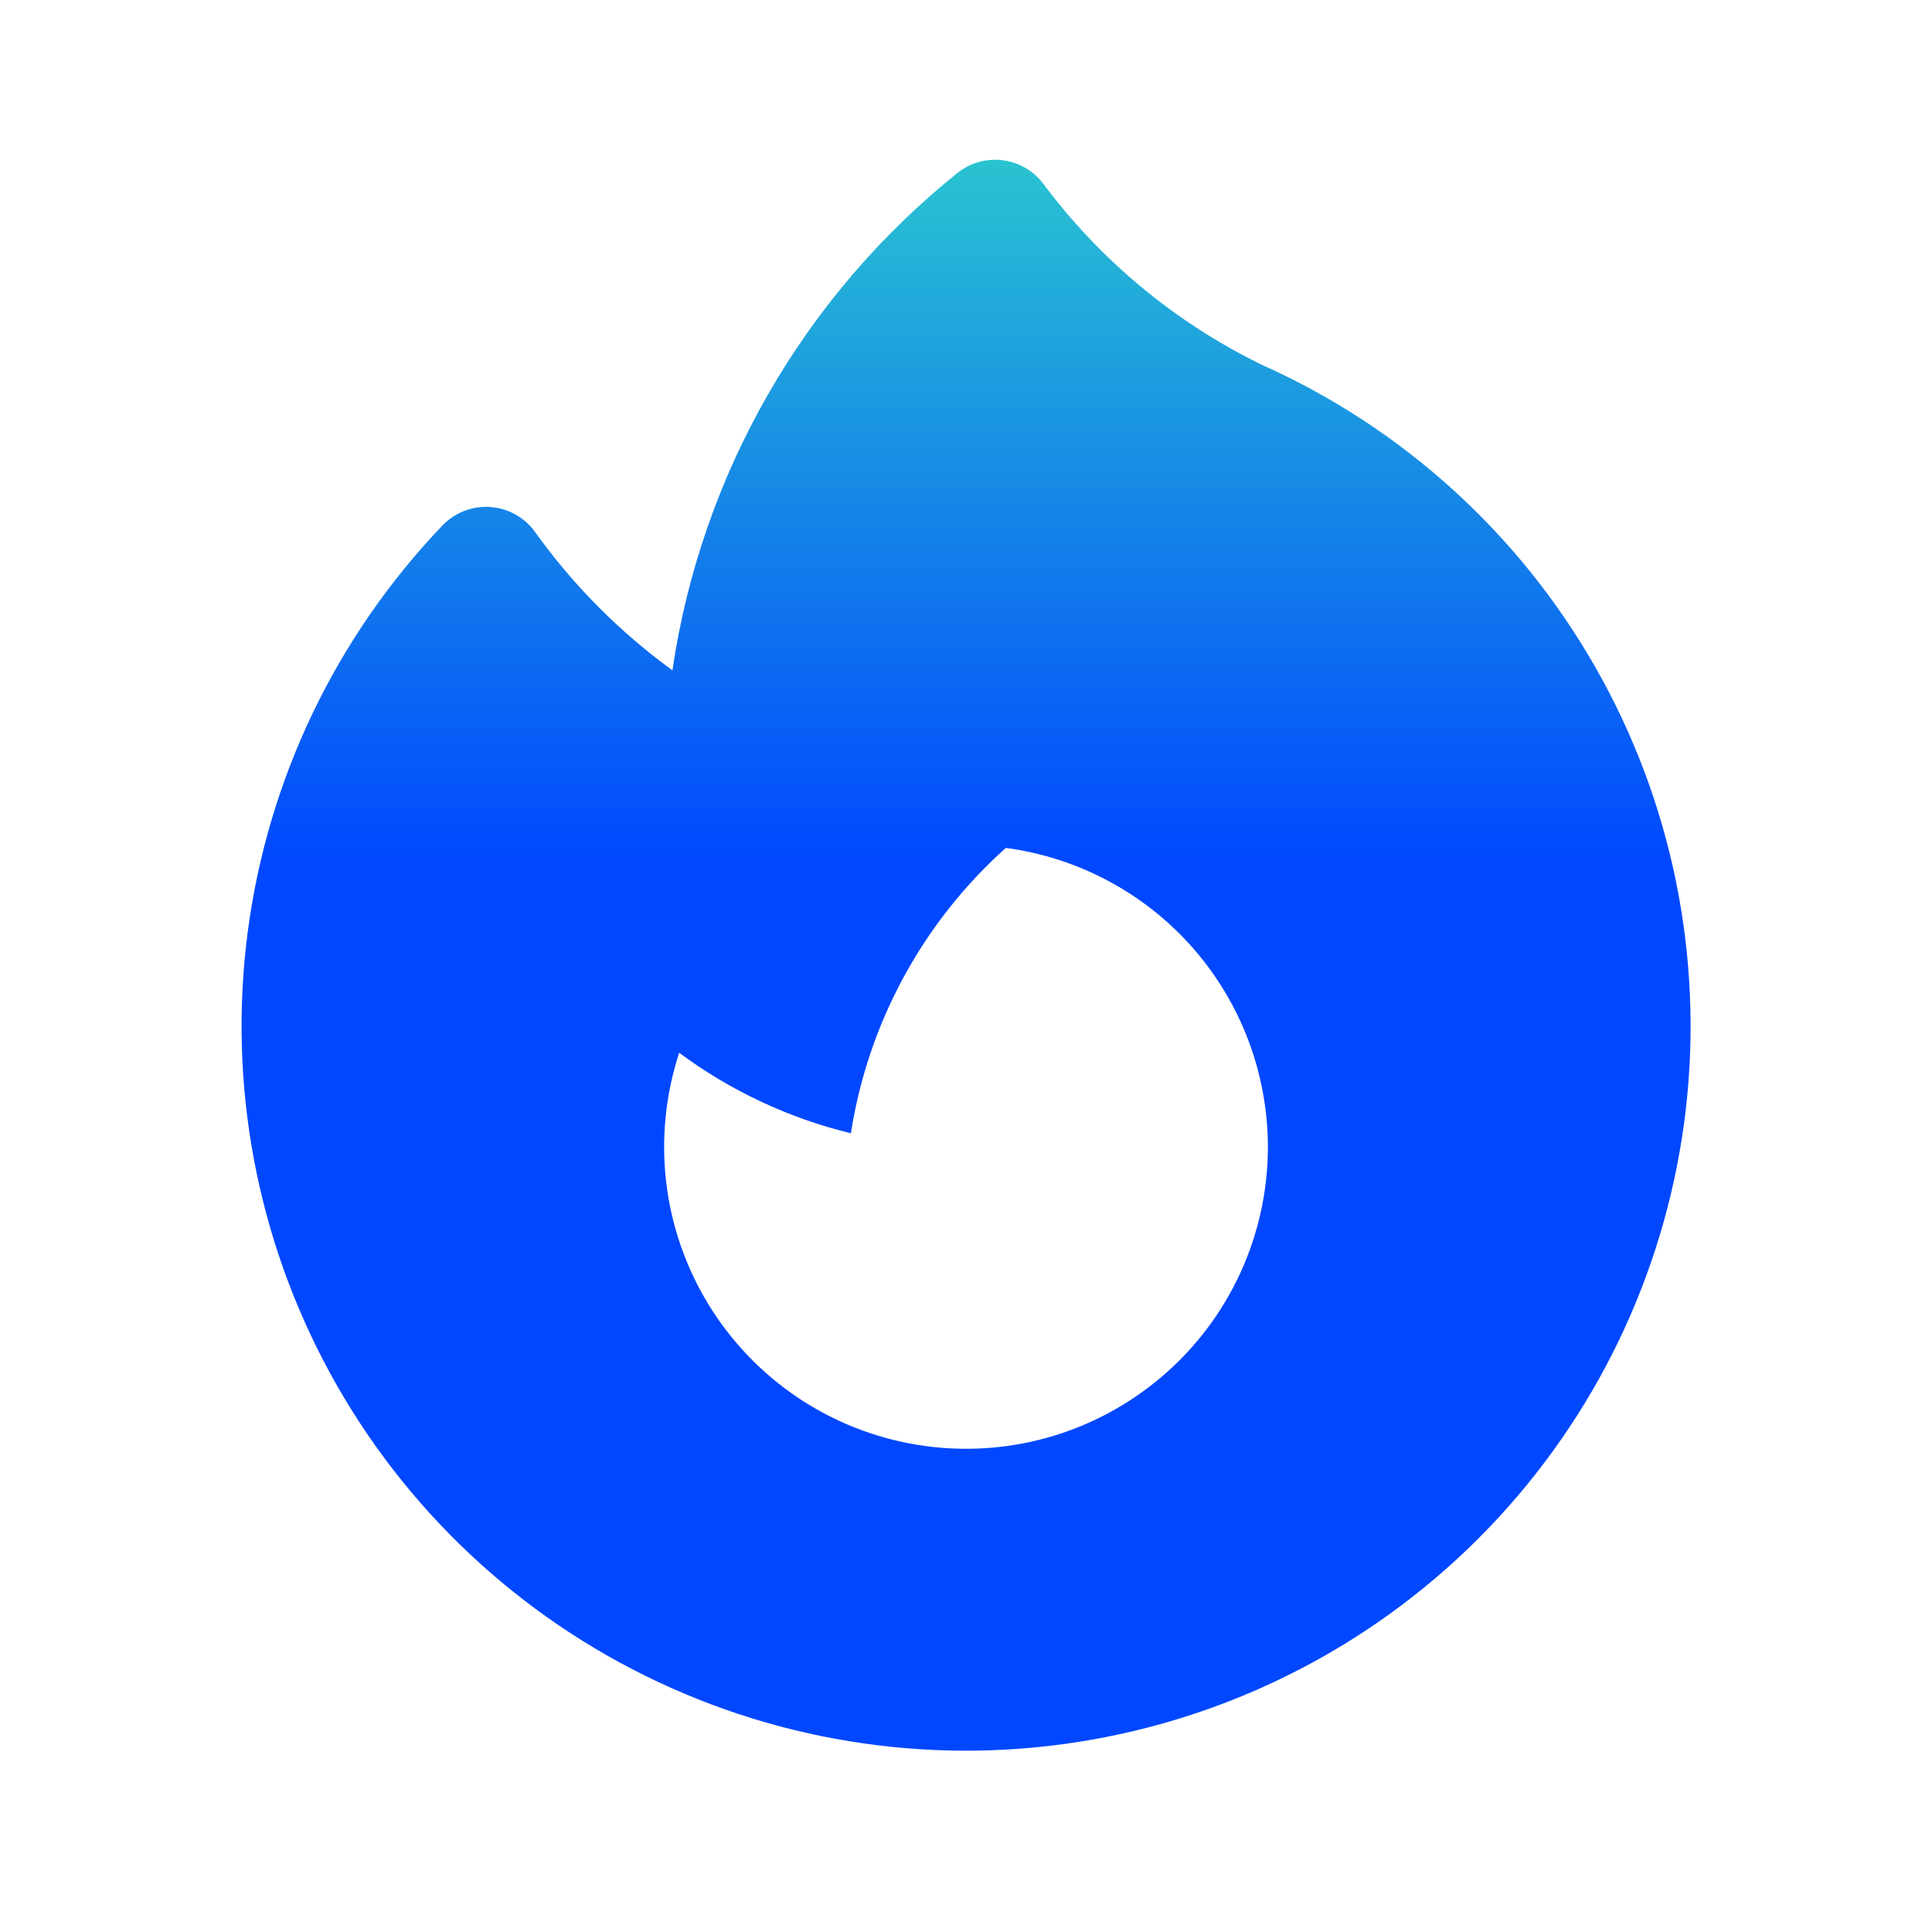 <svg width="50" height="50" viewBox="0 0 50 50" fill="none" xmlns="http://www.w3.org/2000/svg">
<path fill-rule="evenodd" clip-rule="evenodd" d="M27.006 4.763C26.881 4.594 26.723 4.453 26.541 4.347C26.36 4.242 26.159 4.173 25.951 4.147C25.743 4.121 25.531 4.136 25.329 4.193C25.127 4.25 24.939 4.348 24.775 4.479C20.782 7.685 18.148 12.282 17.402 17.348C16.034 16.354 14.834 15.146 13.85 13.771C13.716 13.584 13.543 13.429 13.343 13.317C13.142 13.204 12.919 13.138 12.69 13.121C12.461 13.105 12.231 13.14 12.017 13.222C11.802 13.305 11.609 13.434 11.45 13.6C8.698 16.478 6.934 20.157 6.413 24.105C5.892 28.052 6.642 32.063 8.553 35.557C10.464 39.05 13.437 41.844 17.043 43.534C20.648 45.225 24.697 45.724 28.605 44.958C32.513 44.193 36.075 42.204 38.777 39.279C41.478 36.354 43.178 32.645 43.631 28.688C44.083 24.732 43.265 20.735 41.293 17.276C39.322 13.816 36.301 11.074 32.667 9.446C30.433 8.36 28.492 6.754 27.006 4.763ZM32.813 29.688C32.812 30.818 32.566 31.934 32.092 32.96C31.618 33.986 30.927 34.896 30.066 35.629C29.206 36.362 28.197 36.9 27.109 37.205C26.021 37.51 24.88 37.575 23.764 37.396C22.648 37.217 21.584 36.799 20.646 36.169C19.708 35.539 18.917 34.713 18.329 33.748C17.741 32.783 17.369 31.702 17.239 30.58C17.11 29.457 17.225 28.32 17.577 27.246C18.886 28.215 20.39 28.933 22.021 29.329C22.464 26.478 23.881 23.868 26.031 21.944C27.908 22.194 29.63 23.117 30.878 24.541C32.125 25.965 32.812 27.794 32.813 29.688Z" fill="url(#paint0_linear_15_168)"/>
<defs>
<linearGradient id="paint0_linear_15_168" x1="25.002" y1="4.135" x2="25.002" y2="45.308" gradientUnits="userSpaceOnUse">
<stop stop-color="#2AC3D1"/>
<stop offset="0.443" stop-color="#0047FF"/>
</linearGradient>
</defs>
</svg>
